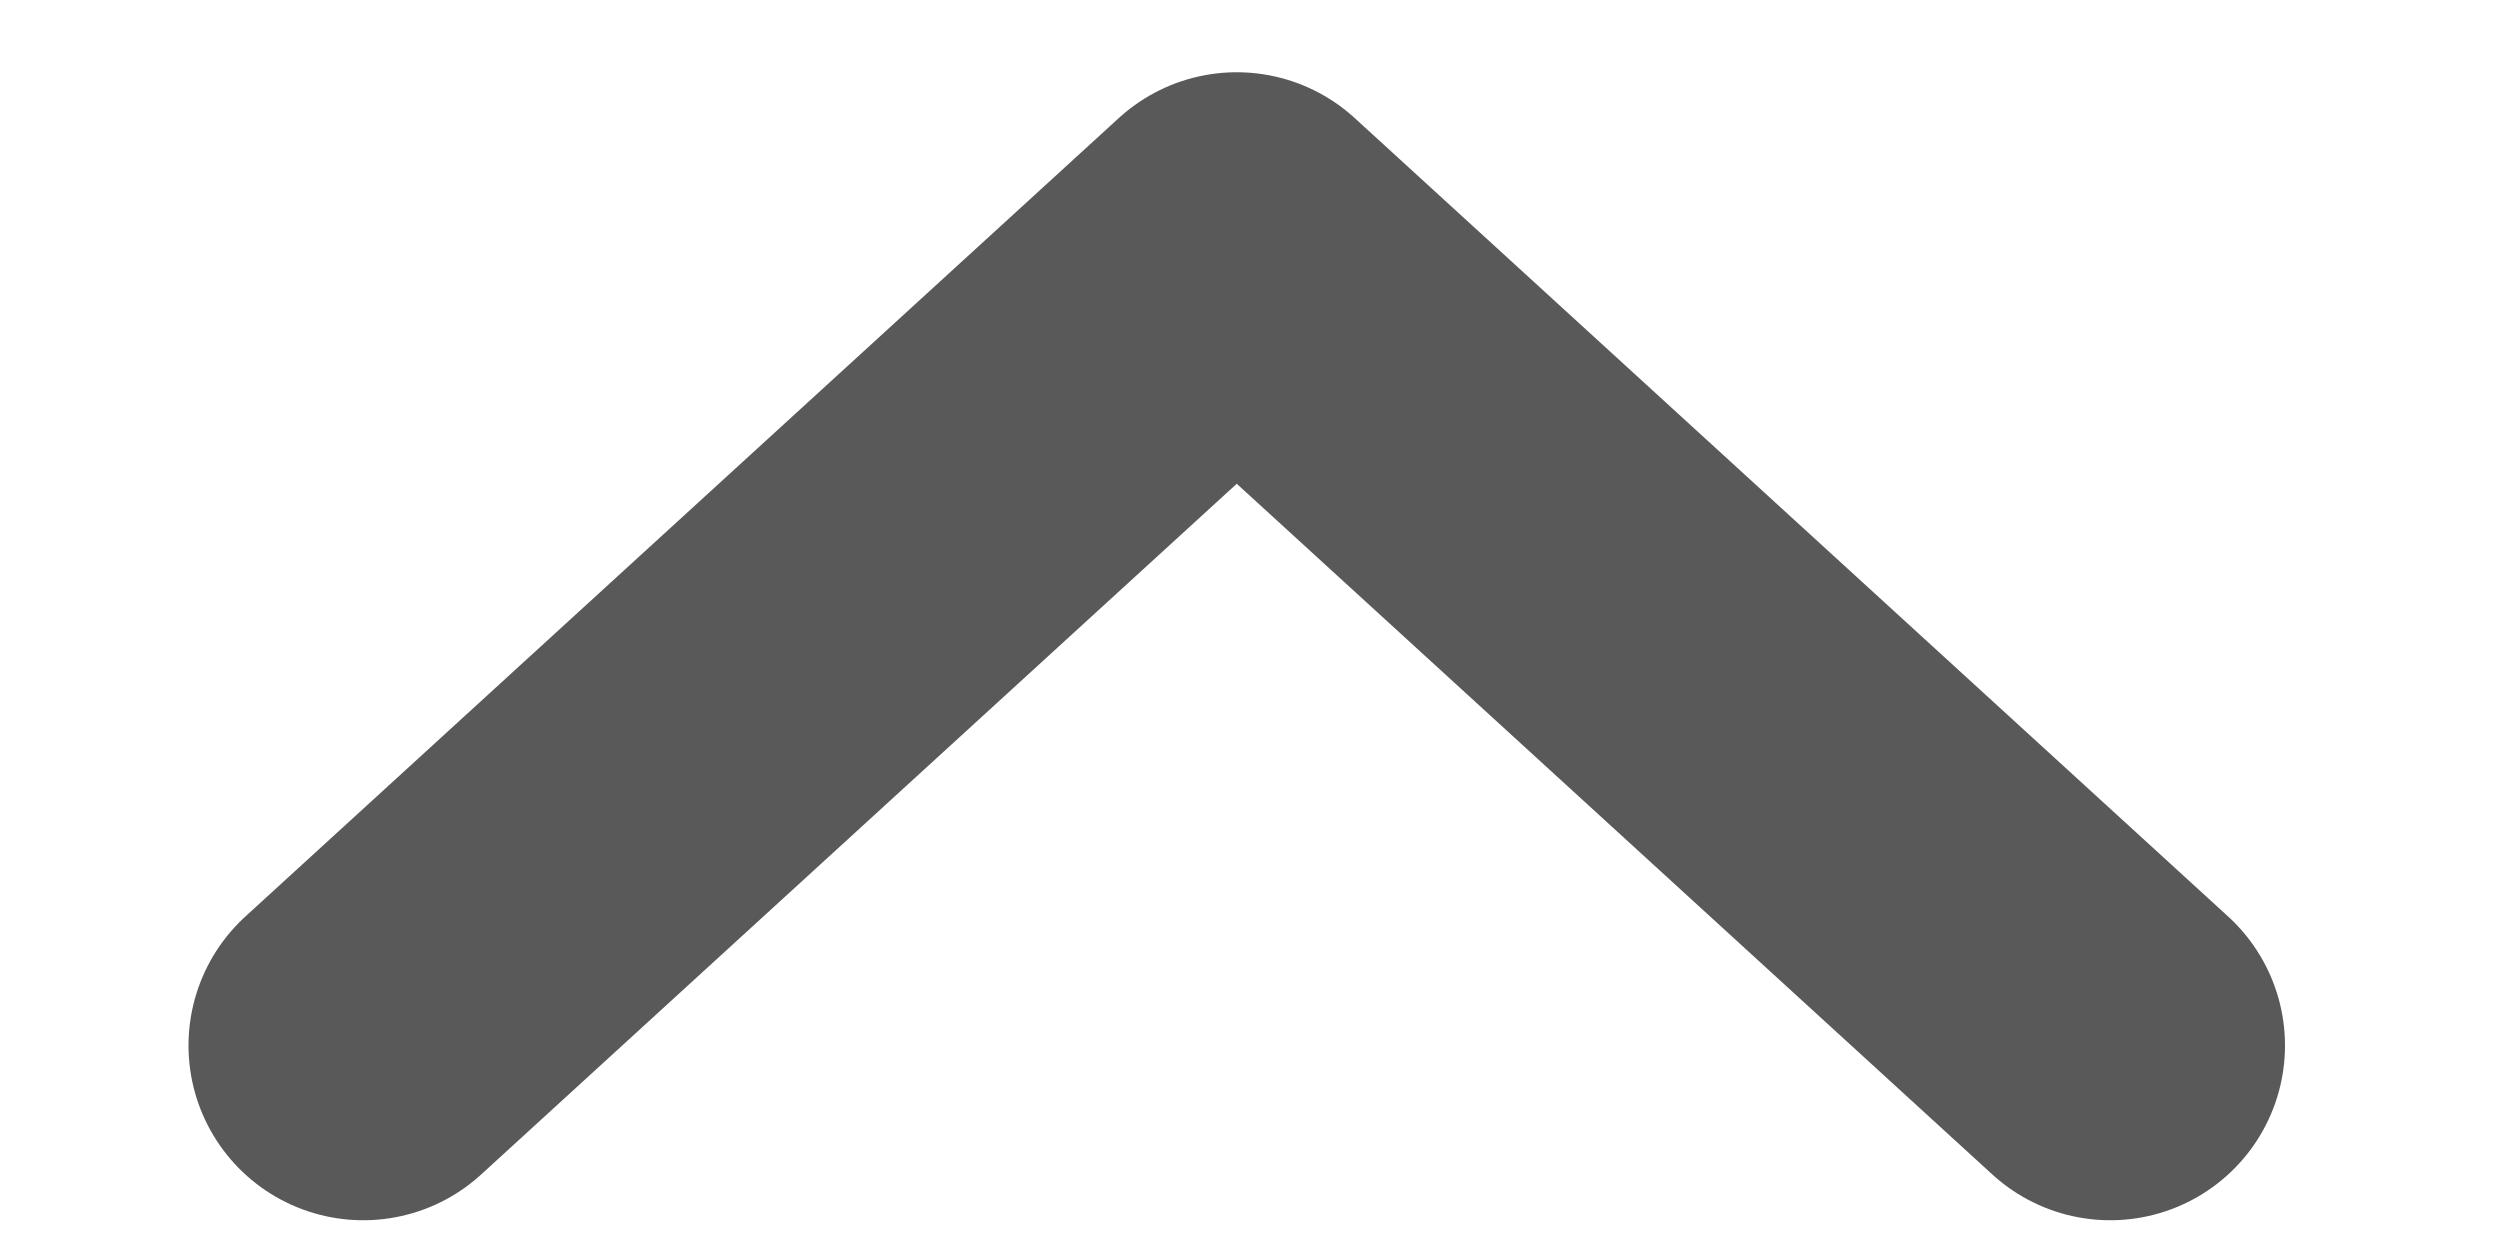 <svg width="10" height="5" viewBox="0 0 10 5" fill="none" xmlns="http://www.w3.org/2000/svg">
<path d="M8.441 4.182L4.947 0.988L1.453 4.182" stroke="#595959" stroke-width="1.398" stroke-linecap="round" stroke-linejoin="round"/>
</svg>
